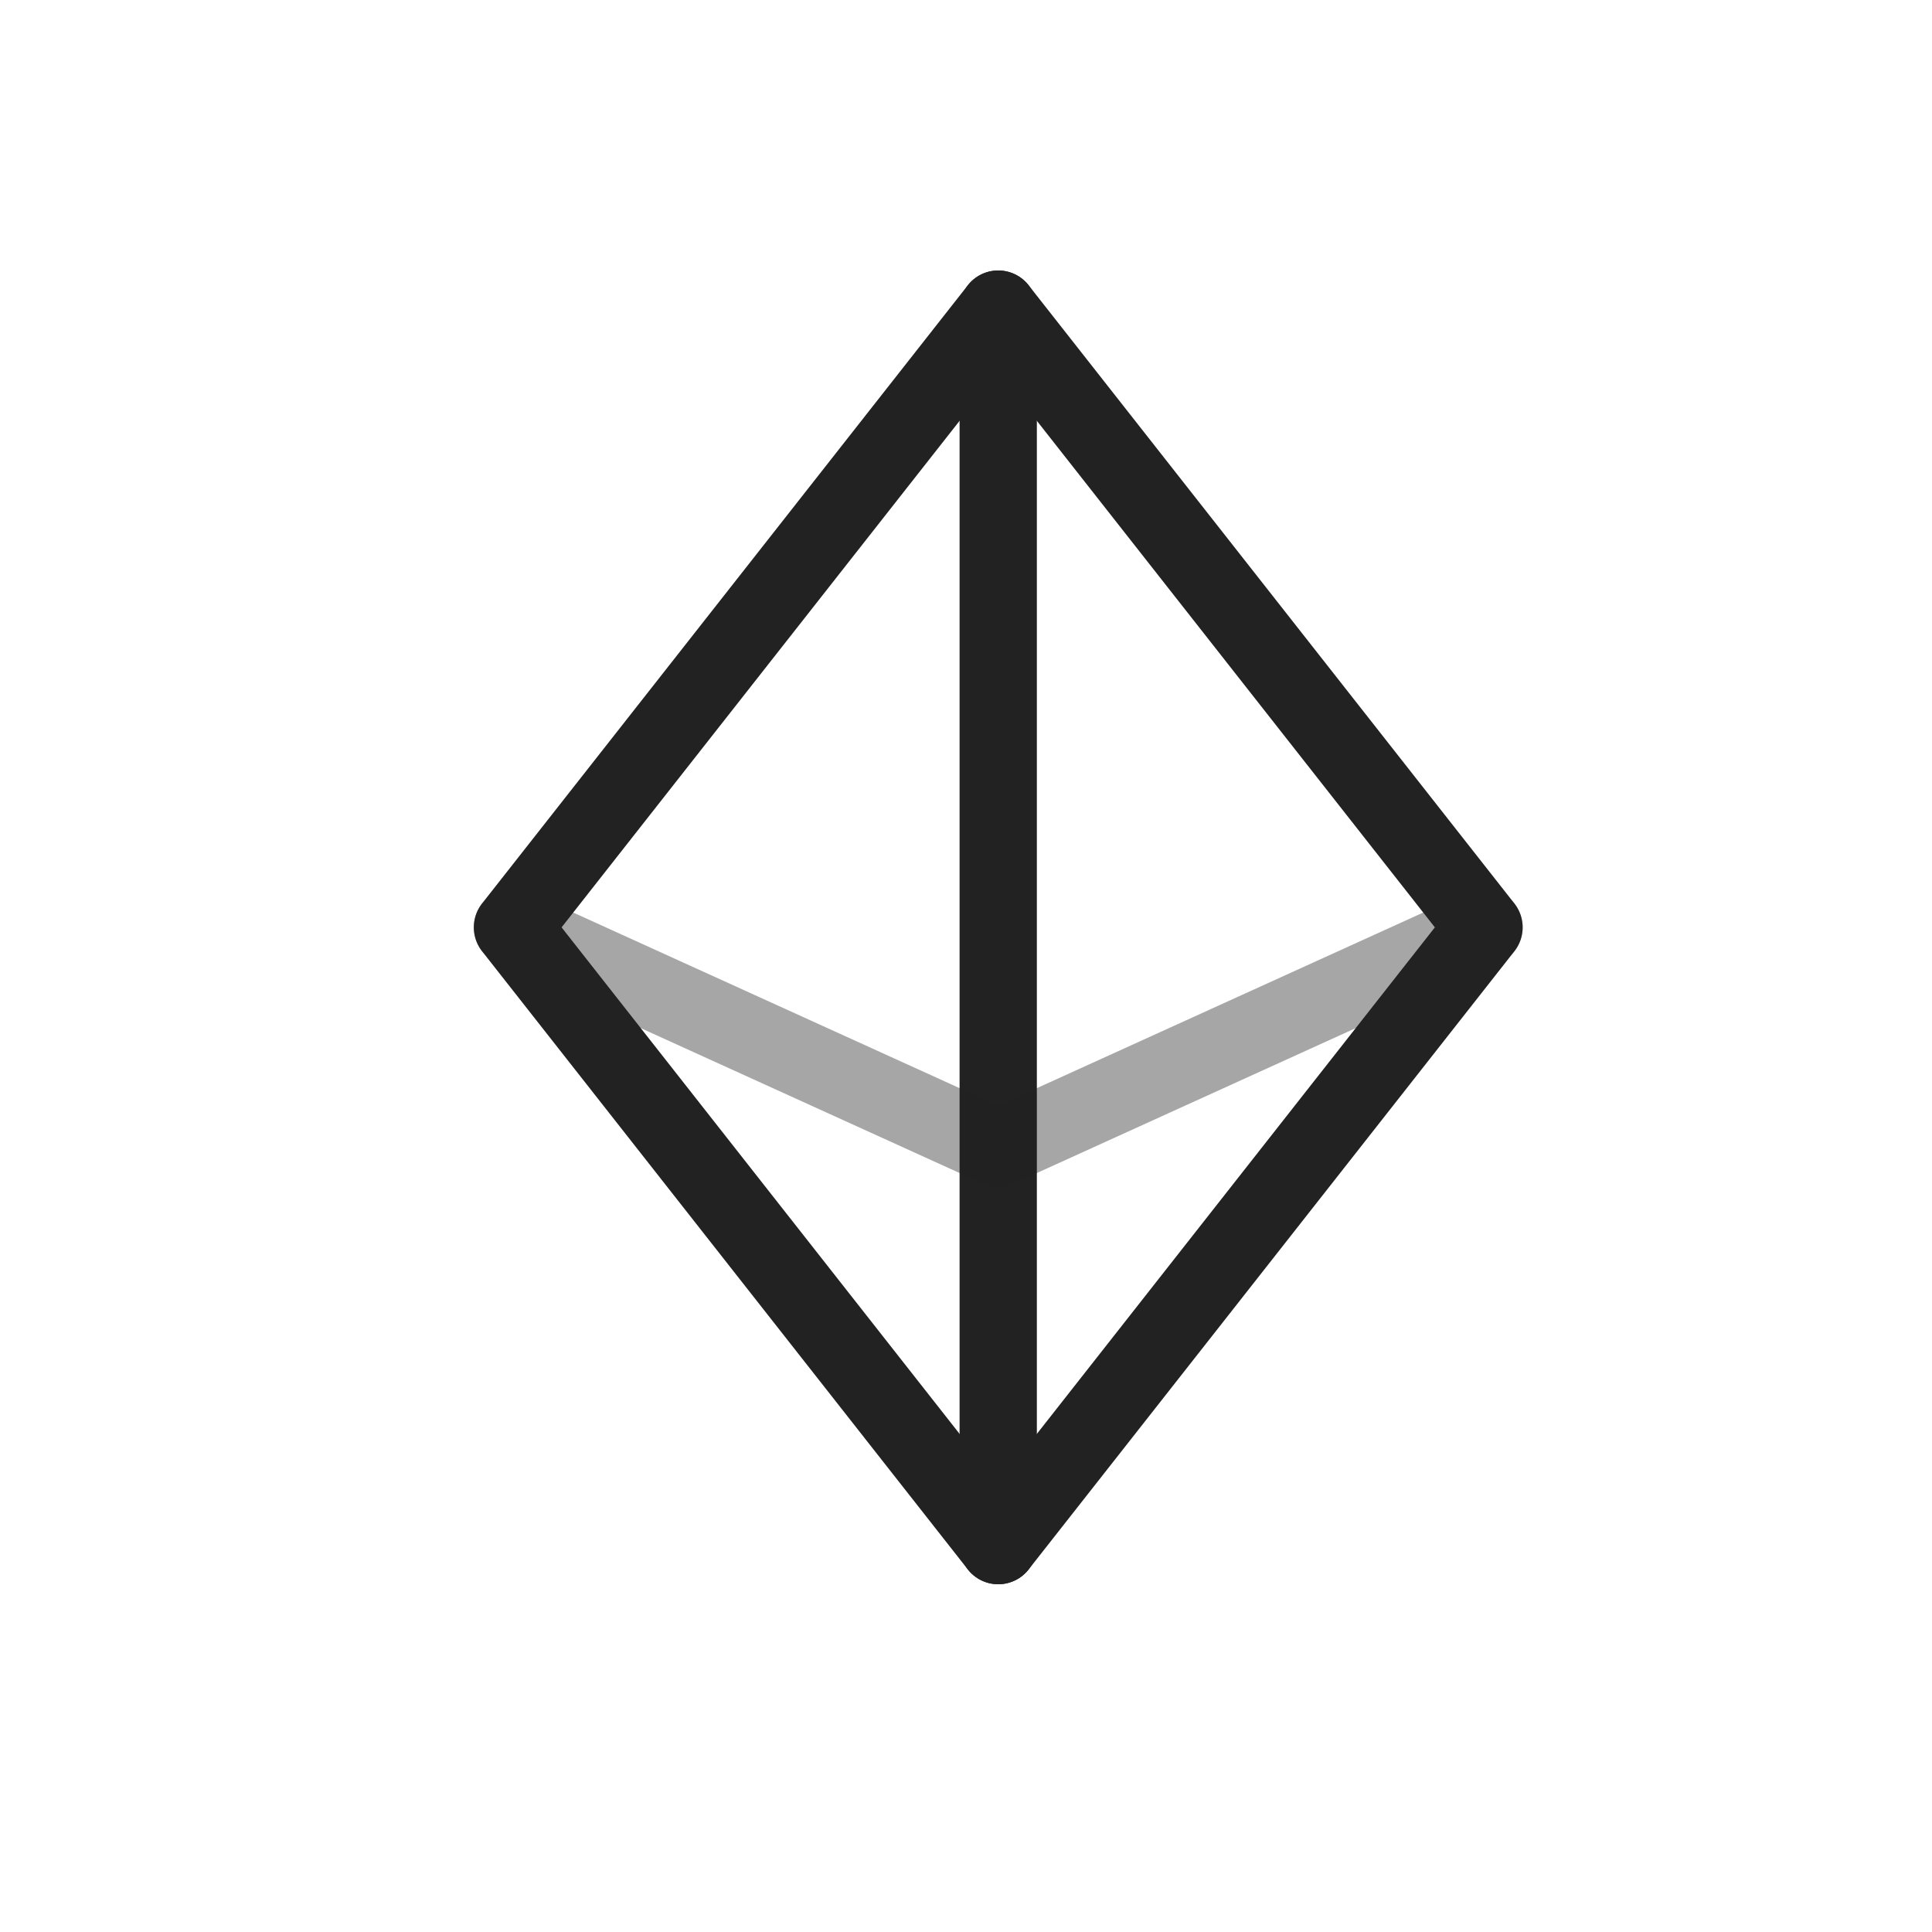 <?xml version="1.0" encoding="UTF-8" standalone="yes"?>
<svg width="25" height="25" viewBox="0 0 25 25" fill="none" xmlns="http://www.w3.org/2000/svg">
  <path d="M12.917 4V20" stroke="#222222" stroke-linecap="round" stroke-linejoin="round"/>
  <path opacity="0.4" d="M19.203 12L12.917 14.857L6.631 12" stroke="#222222" stroke-linecap="round" stroke-linejoin="round"/>
  <path d="M12.917 4L19.203 12L12.917 20L6.631 12L12.917 4Z" stroke="#222222" stroke-linecap="round" stroke-linejoin="round"/>
</svg>